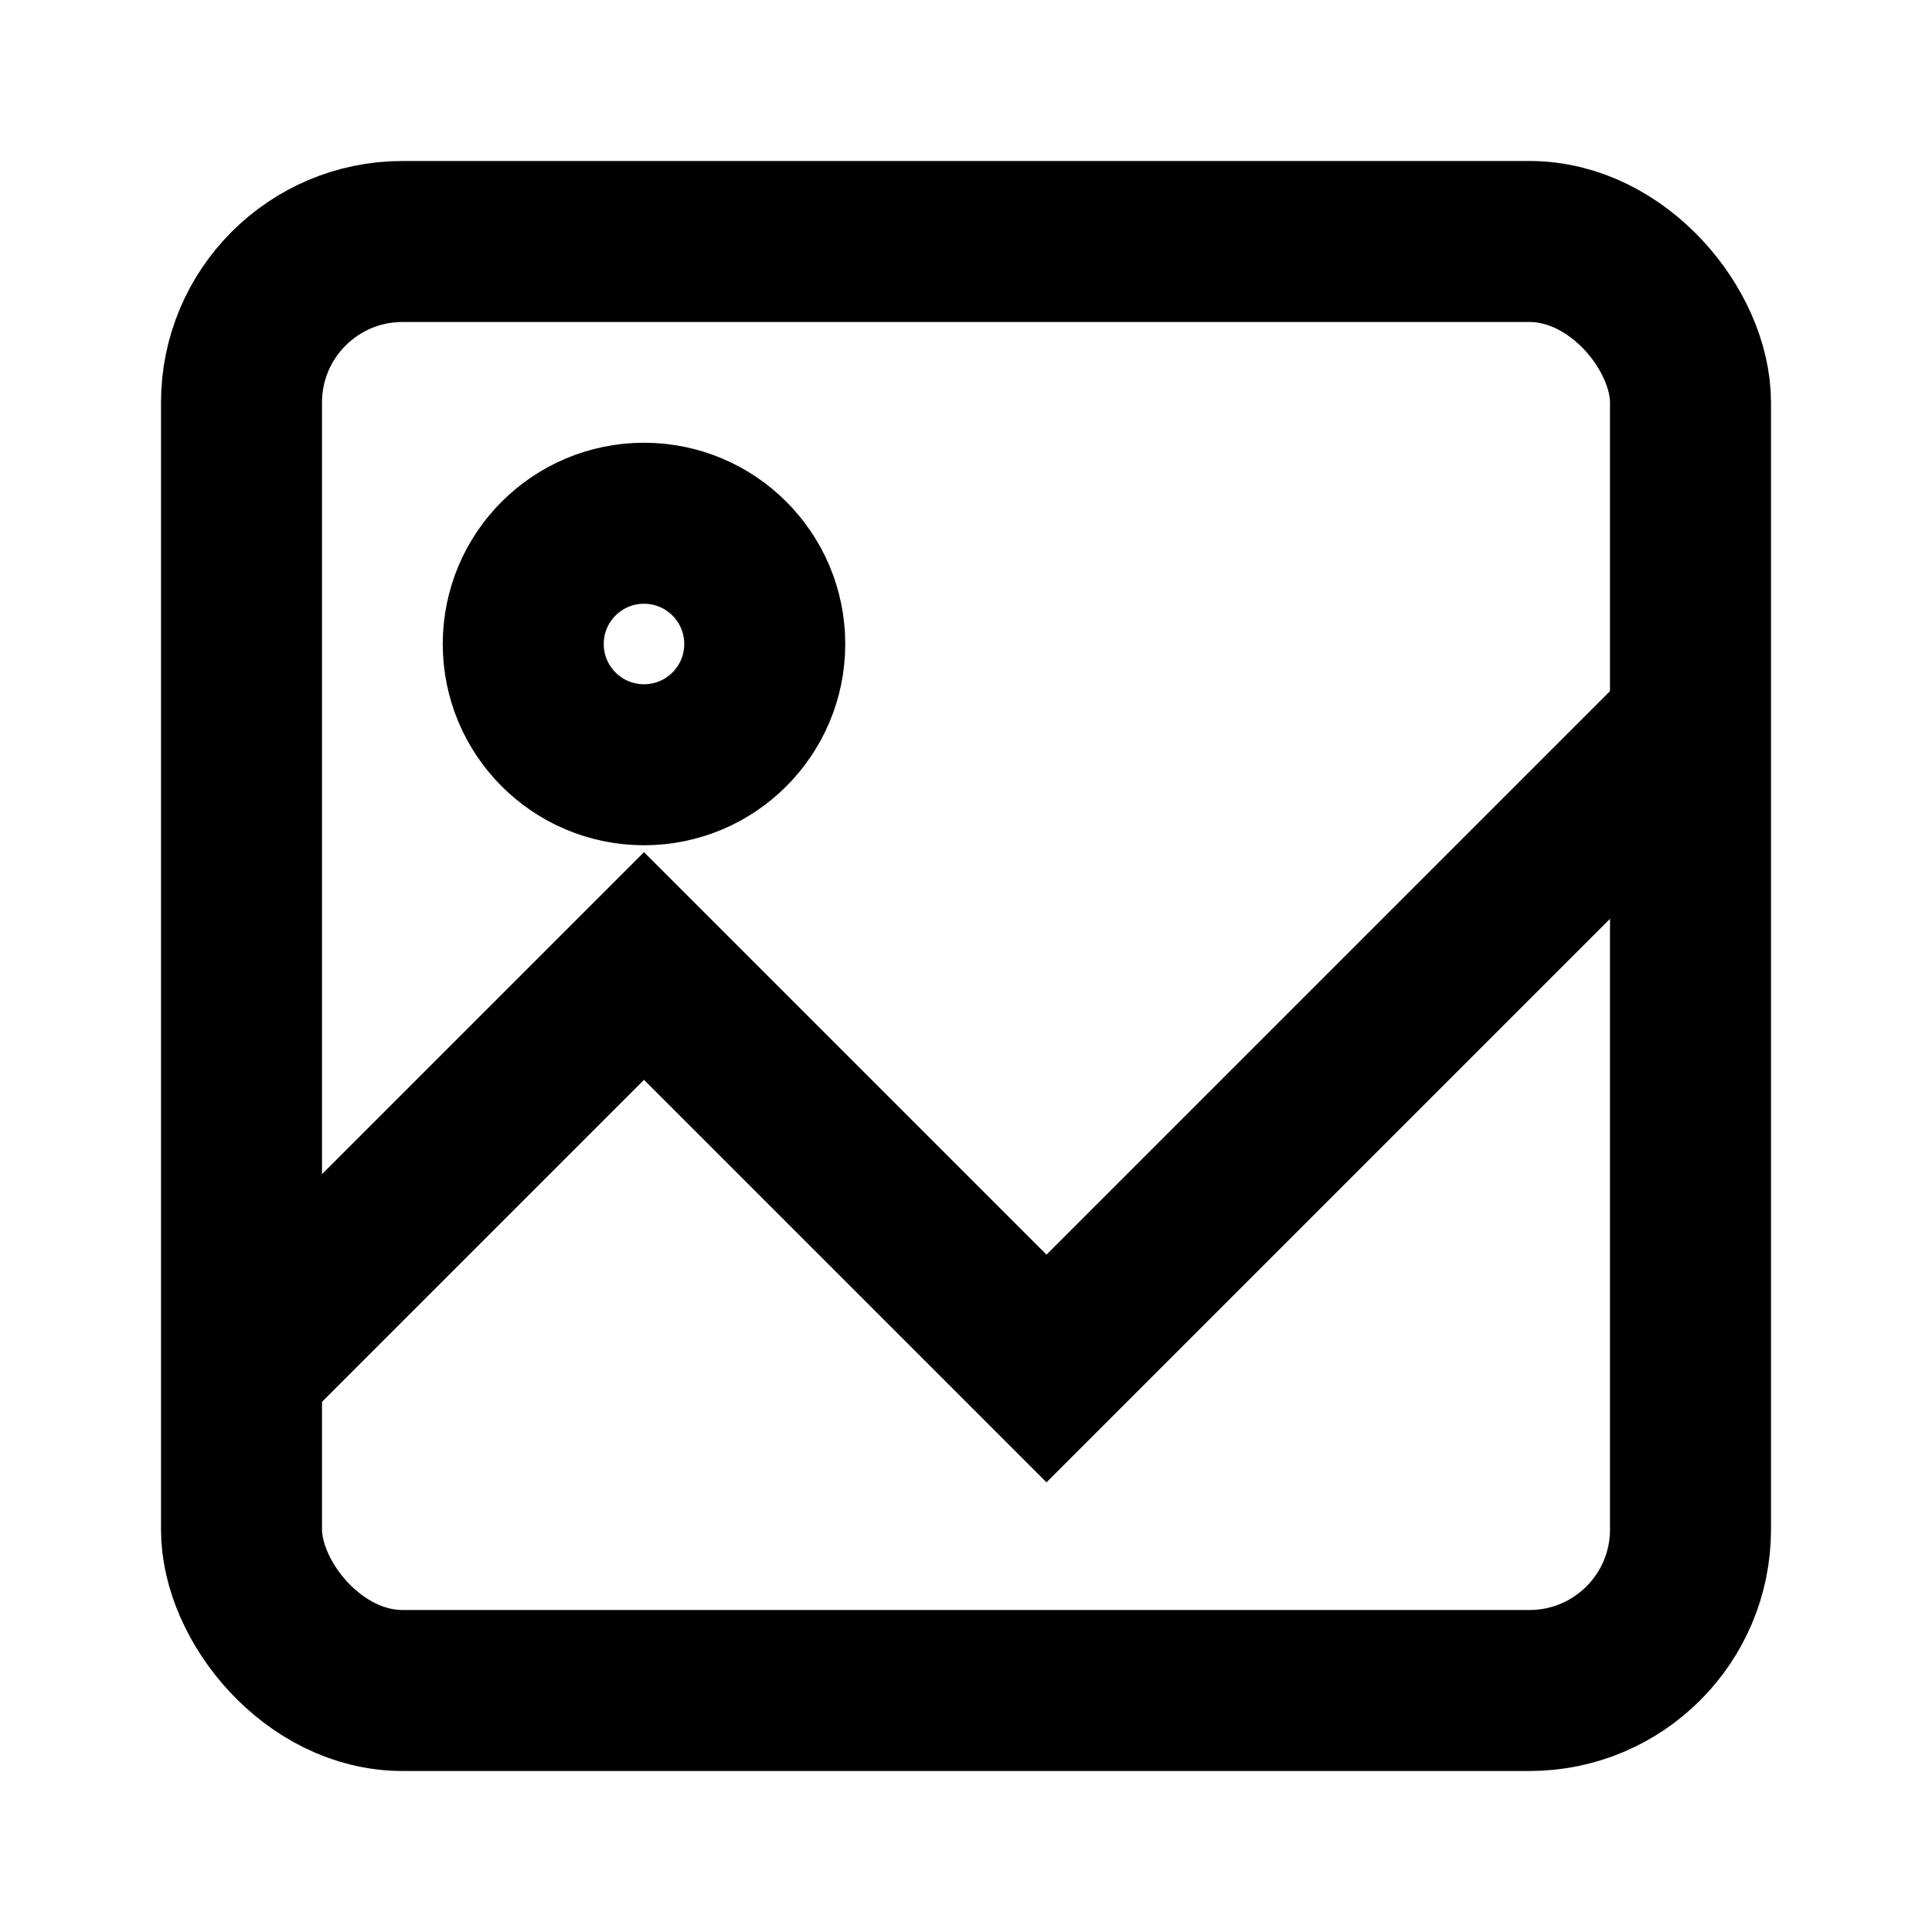 <svg viewBox="0 0 24 24" fill="none" stroke="currentColor" stroke-width="2">
  <rect x="3" y="3" width="18" height="18" rx="2" />
  <circle cx="8" cy="8" r="1.5" />
  <polyline points="3 17 8 12 13 17 21 9" />
</svg>

